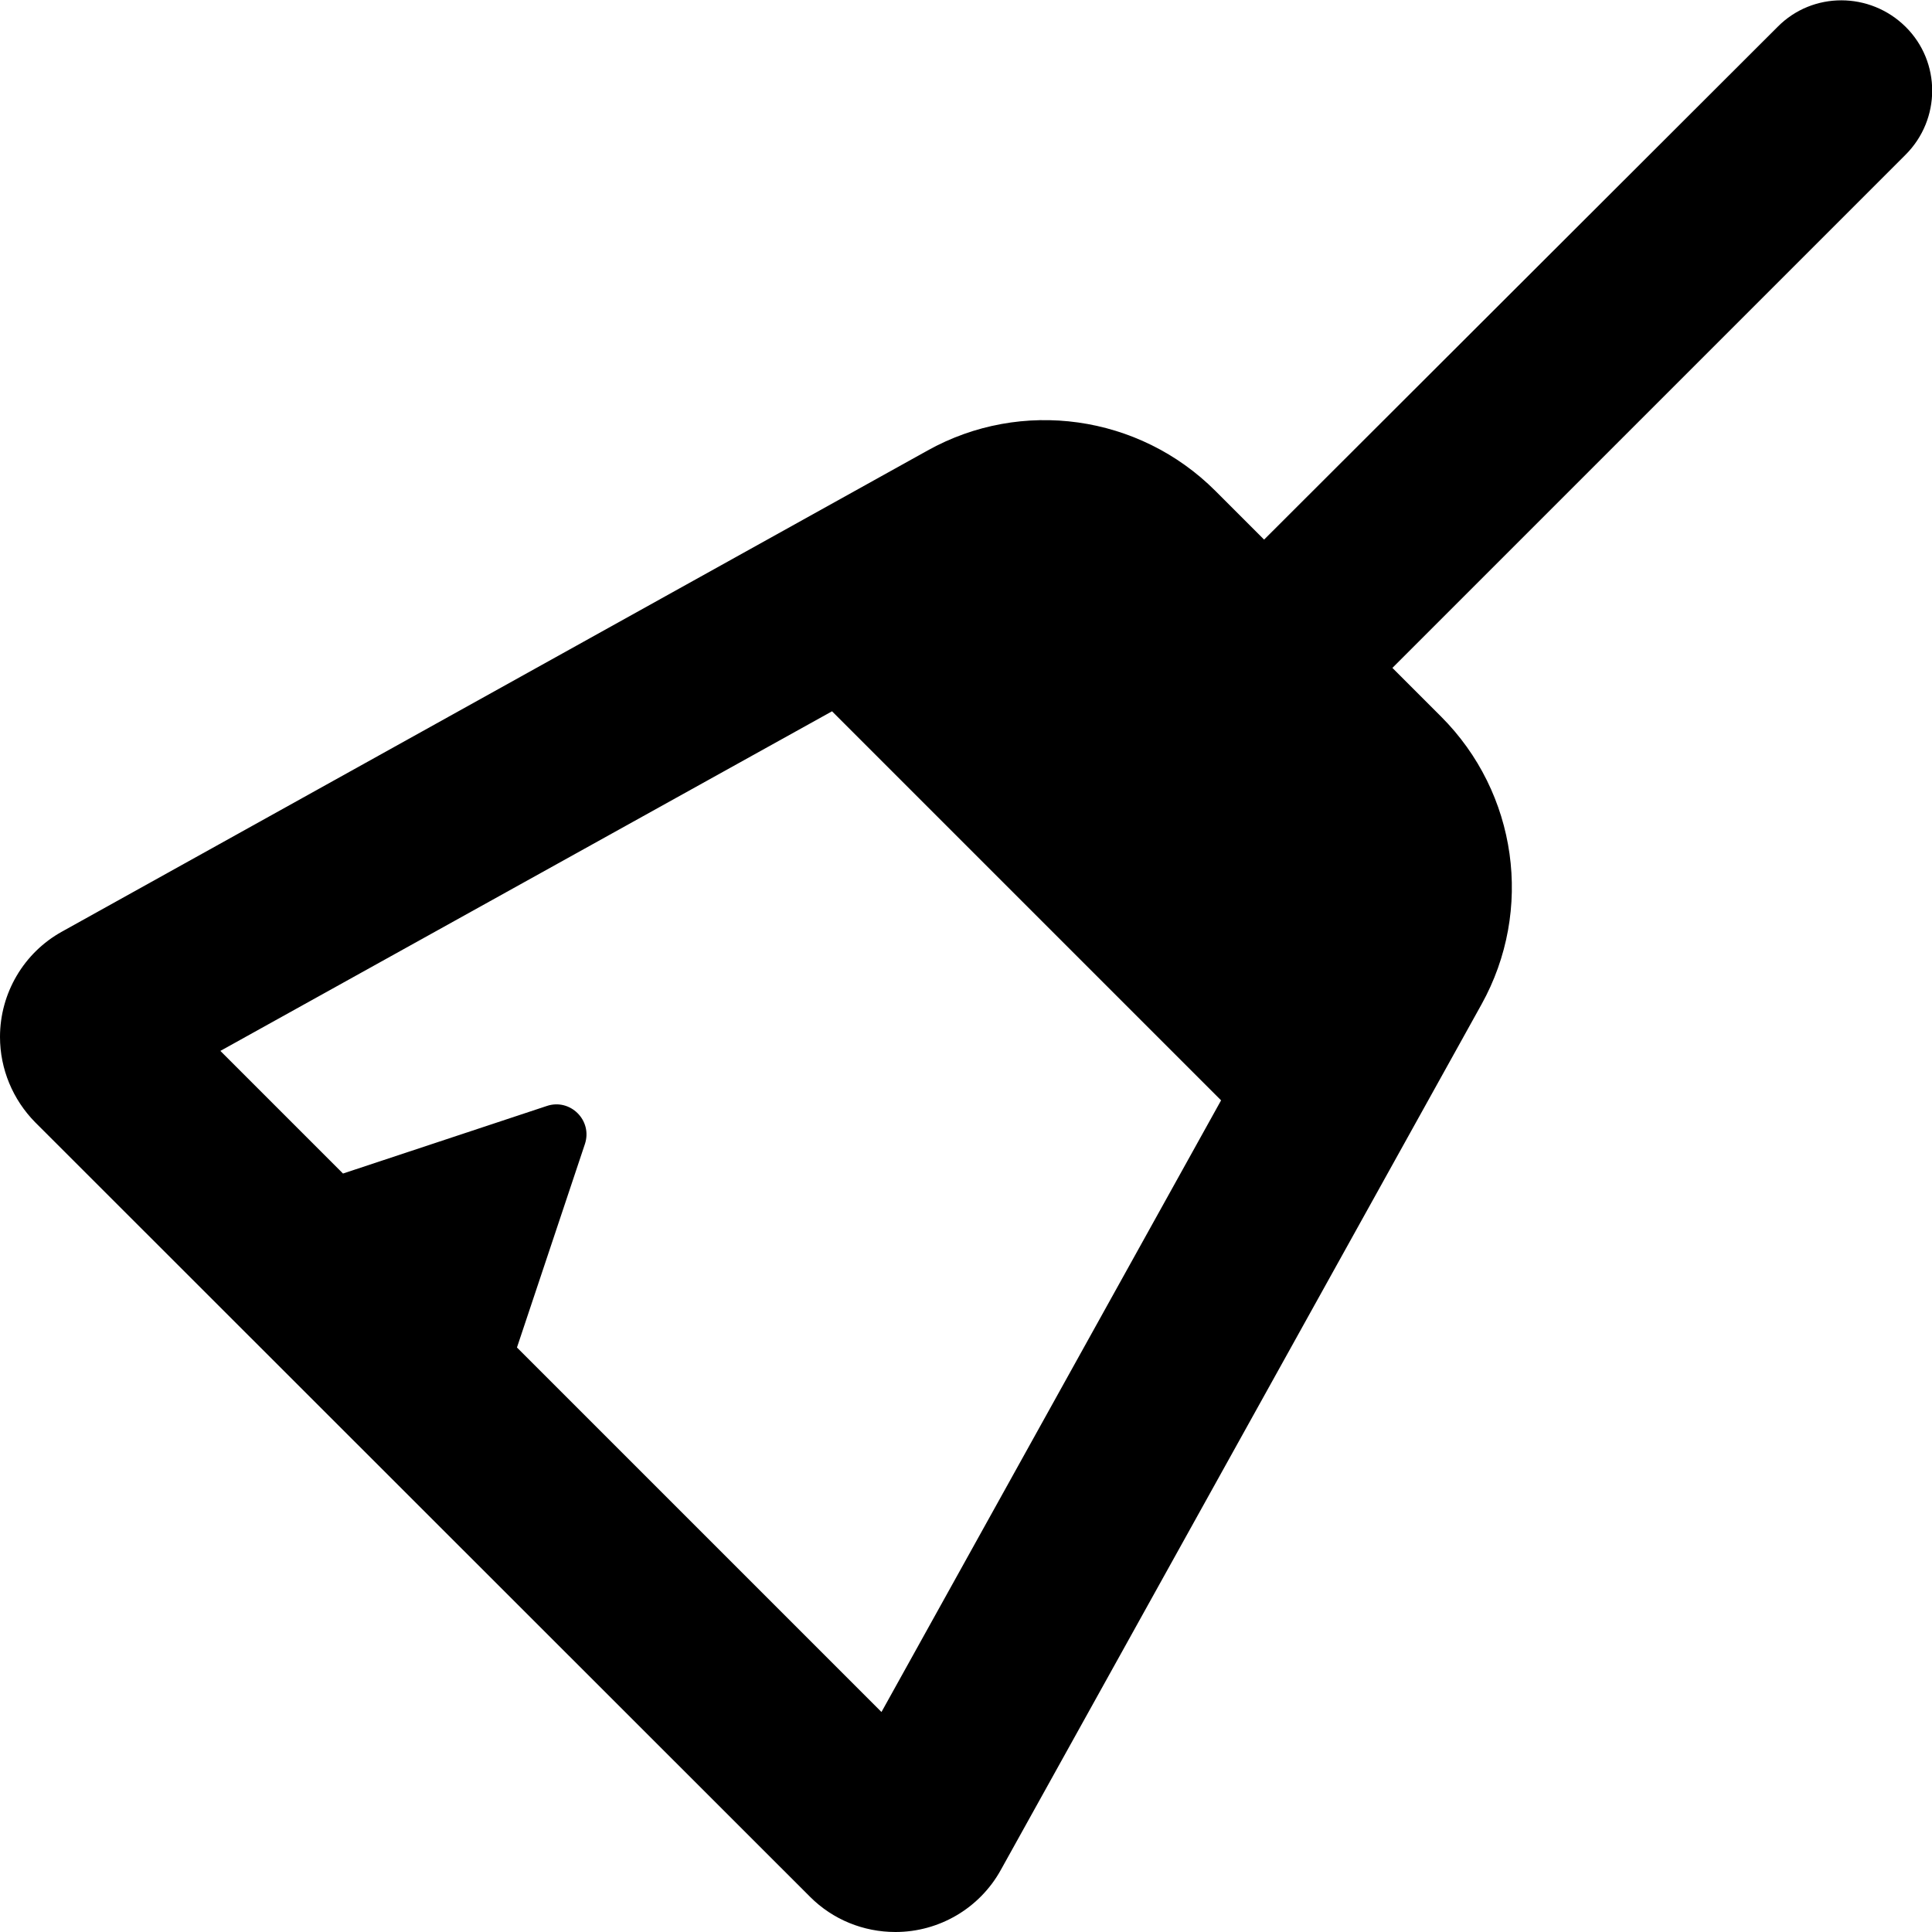 <svg xmlns="http://www.w3.org/2000/svg"
     viewBox="0 0 512 512"><!--! Font Awesome Pro 6.5.1 by @fontawesome - https://fontawesome.com License - https://fontawesome.com/license (Commercial License) Copyright 2023 Fonticons, Inc. -->
    <path d="M505 41c9.4-9.4 9.4-24.6 0-33.9s-24.6-9.4-33.9 0L335 143l-12.9-12.9c-20.2-20.2-51.4-24.6-76.3-10.7L16.4 246.9C6.3 252.5 0 263.2 0 274.8c0 8.5 3.4 16.6 9.3 22.6L214.7 502.7c6 6 14.1 9.3 22.6 9.3c11.6 0 22.3-6.3 27.9-16.4L392.6 266.2c13.9-25 9.5-56.1-10.7-76.3L369 177 505 41zM323.6 291.6l-90 162.1L137 357.1l18-53.9c2.1-6.3-3.9-12.2-10.1-10.1L90.9 311 58.4 278.5l162.1-90L323.6 291.6z"/>
</svg>